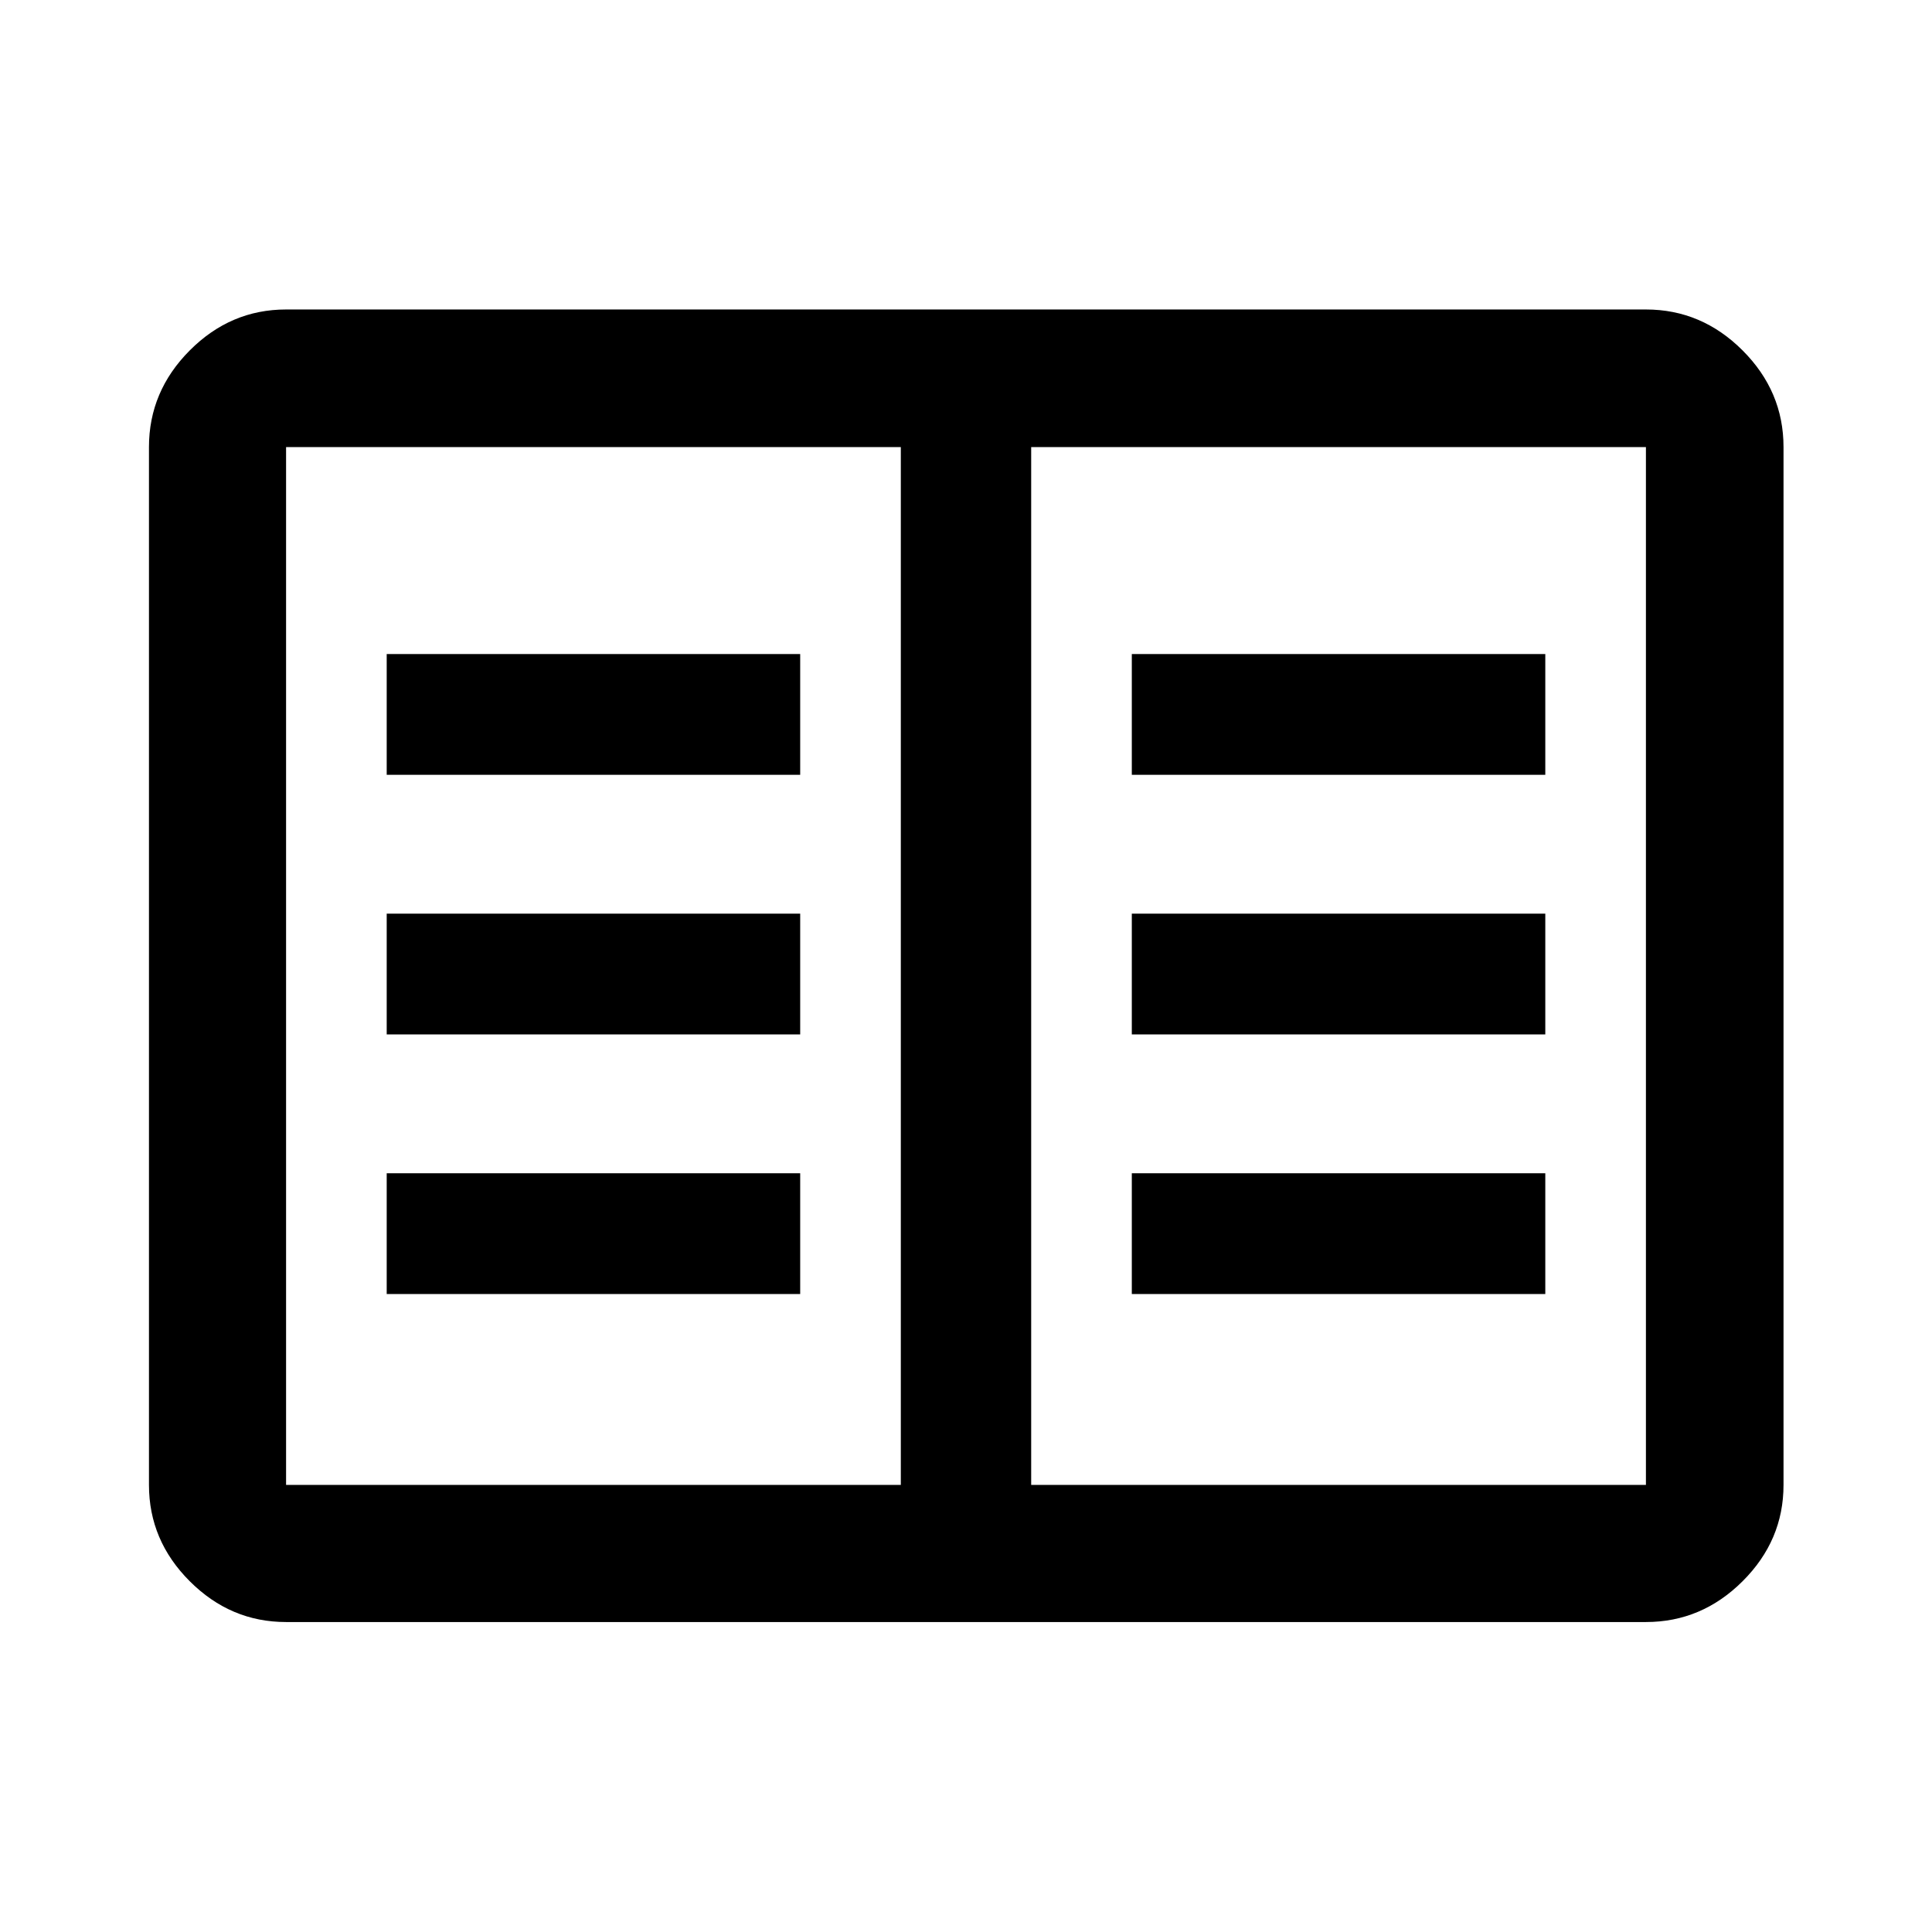 <svg xmlns="http://www.w3.org/2000/svg" height="48" viewBox="0 -960 960 960" width="48"><path d="M142.15-154.02q-27.6 0-47.86-20.27-20.27-20.26-20.27-47.86v-515.7q0-27.7 20.27-48.03 20.26-20.34 47.86-20.34h675.7q27.7 0 48.03 20.34 20.34 20.33 20.34 48.03v515.7q0 27.6-20.34 47.86-20.33 20.27-48.03 20.27h-675.7Zm0-68.13h305.46v-515.7H142.15v515.7Zm370.24 0h305.46v-515.7H512.39v515.7ZM192.15-317h205.46v-60H192.15v60Zm0-129h205.46v-60H192.15v60Zm0-129h205.46v-60H192.15v60Zm370.24 258h205.46v-60H562.39v60Zm0-129h205.46v-60H562.39v60Zm0-129h205.46v-60H562.39v60ZM447.61-222.15v-515.7 515.7Z"/></svg>